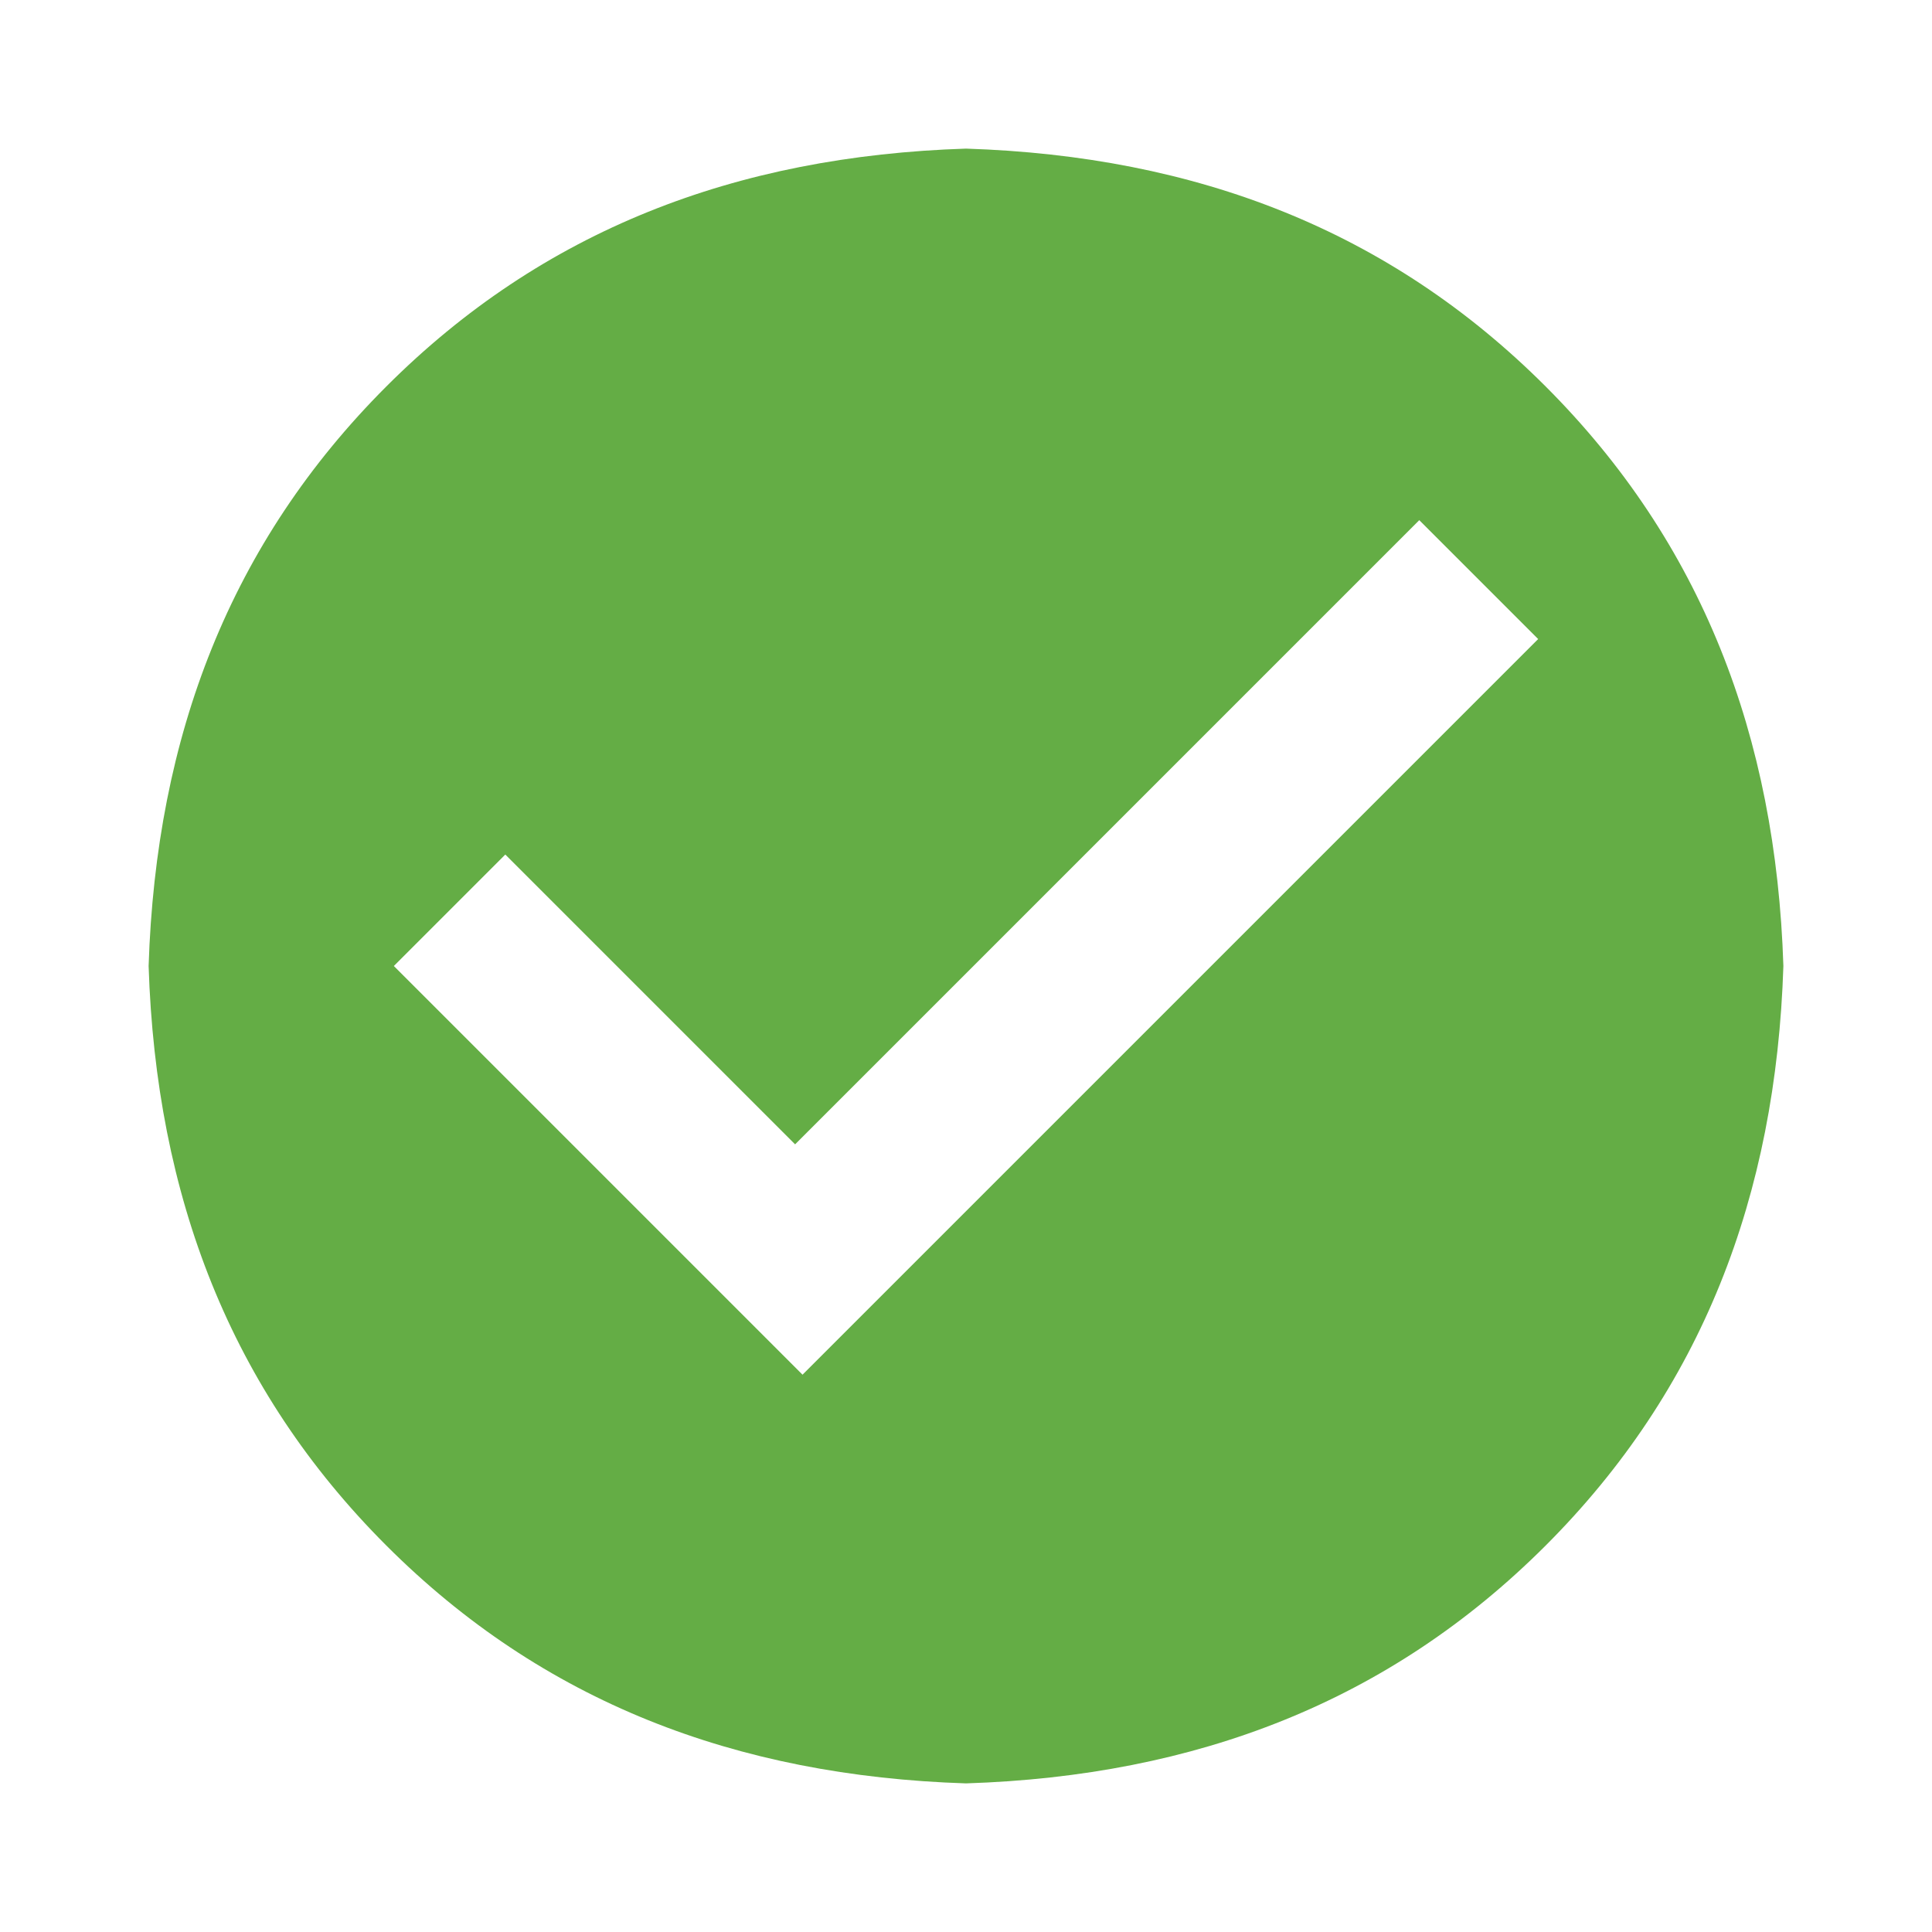 <?xml version="1.0" encoding="utf-8"?>
<!-- Generator: Adobe Illustrator 19.1.0, SVG Export Plug-In . SVG Version: 6.00 Build 0)  -->
<svg version="1.1" id="Layer_1" xmlns="http://www.w3.org/2000/svg" xmlns:xlink="http://www.w3.org/1999/xlink" x="0px" y="0px"
	 viewBox="0 0 26 26" style="enable-background:new 0 0 26 26;" xml:space="preserve">
<style type="text/css">
	.st0{fill:#64AD45;}
</style>
<g>
	<path class="st0" d="M20.8,5.2c2.1,2.1,3.1,4.7,3.2,7.8c-0.1,3.1-1.1,5.7-3.2,7.8S16.1,23.9,13,24c-3.1-0.1-5.7-1.1-7.8-3.2
		S2.1,16.1,2,13c0.1-3.1,1.1-5.7,3.2-7.8S9.9,2.1,13,2C16.1,2.1,18.7,3.1,20.8,5.2z M20.7,8.6L19.1,7l-8.4,8.4l-3.9-3.9L5.3,13
		l5.5,5.5L20.7,8.6z"/>
</g>
</svg>

